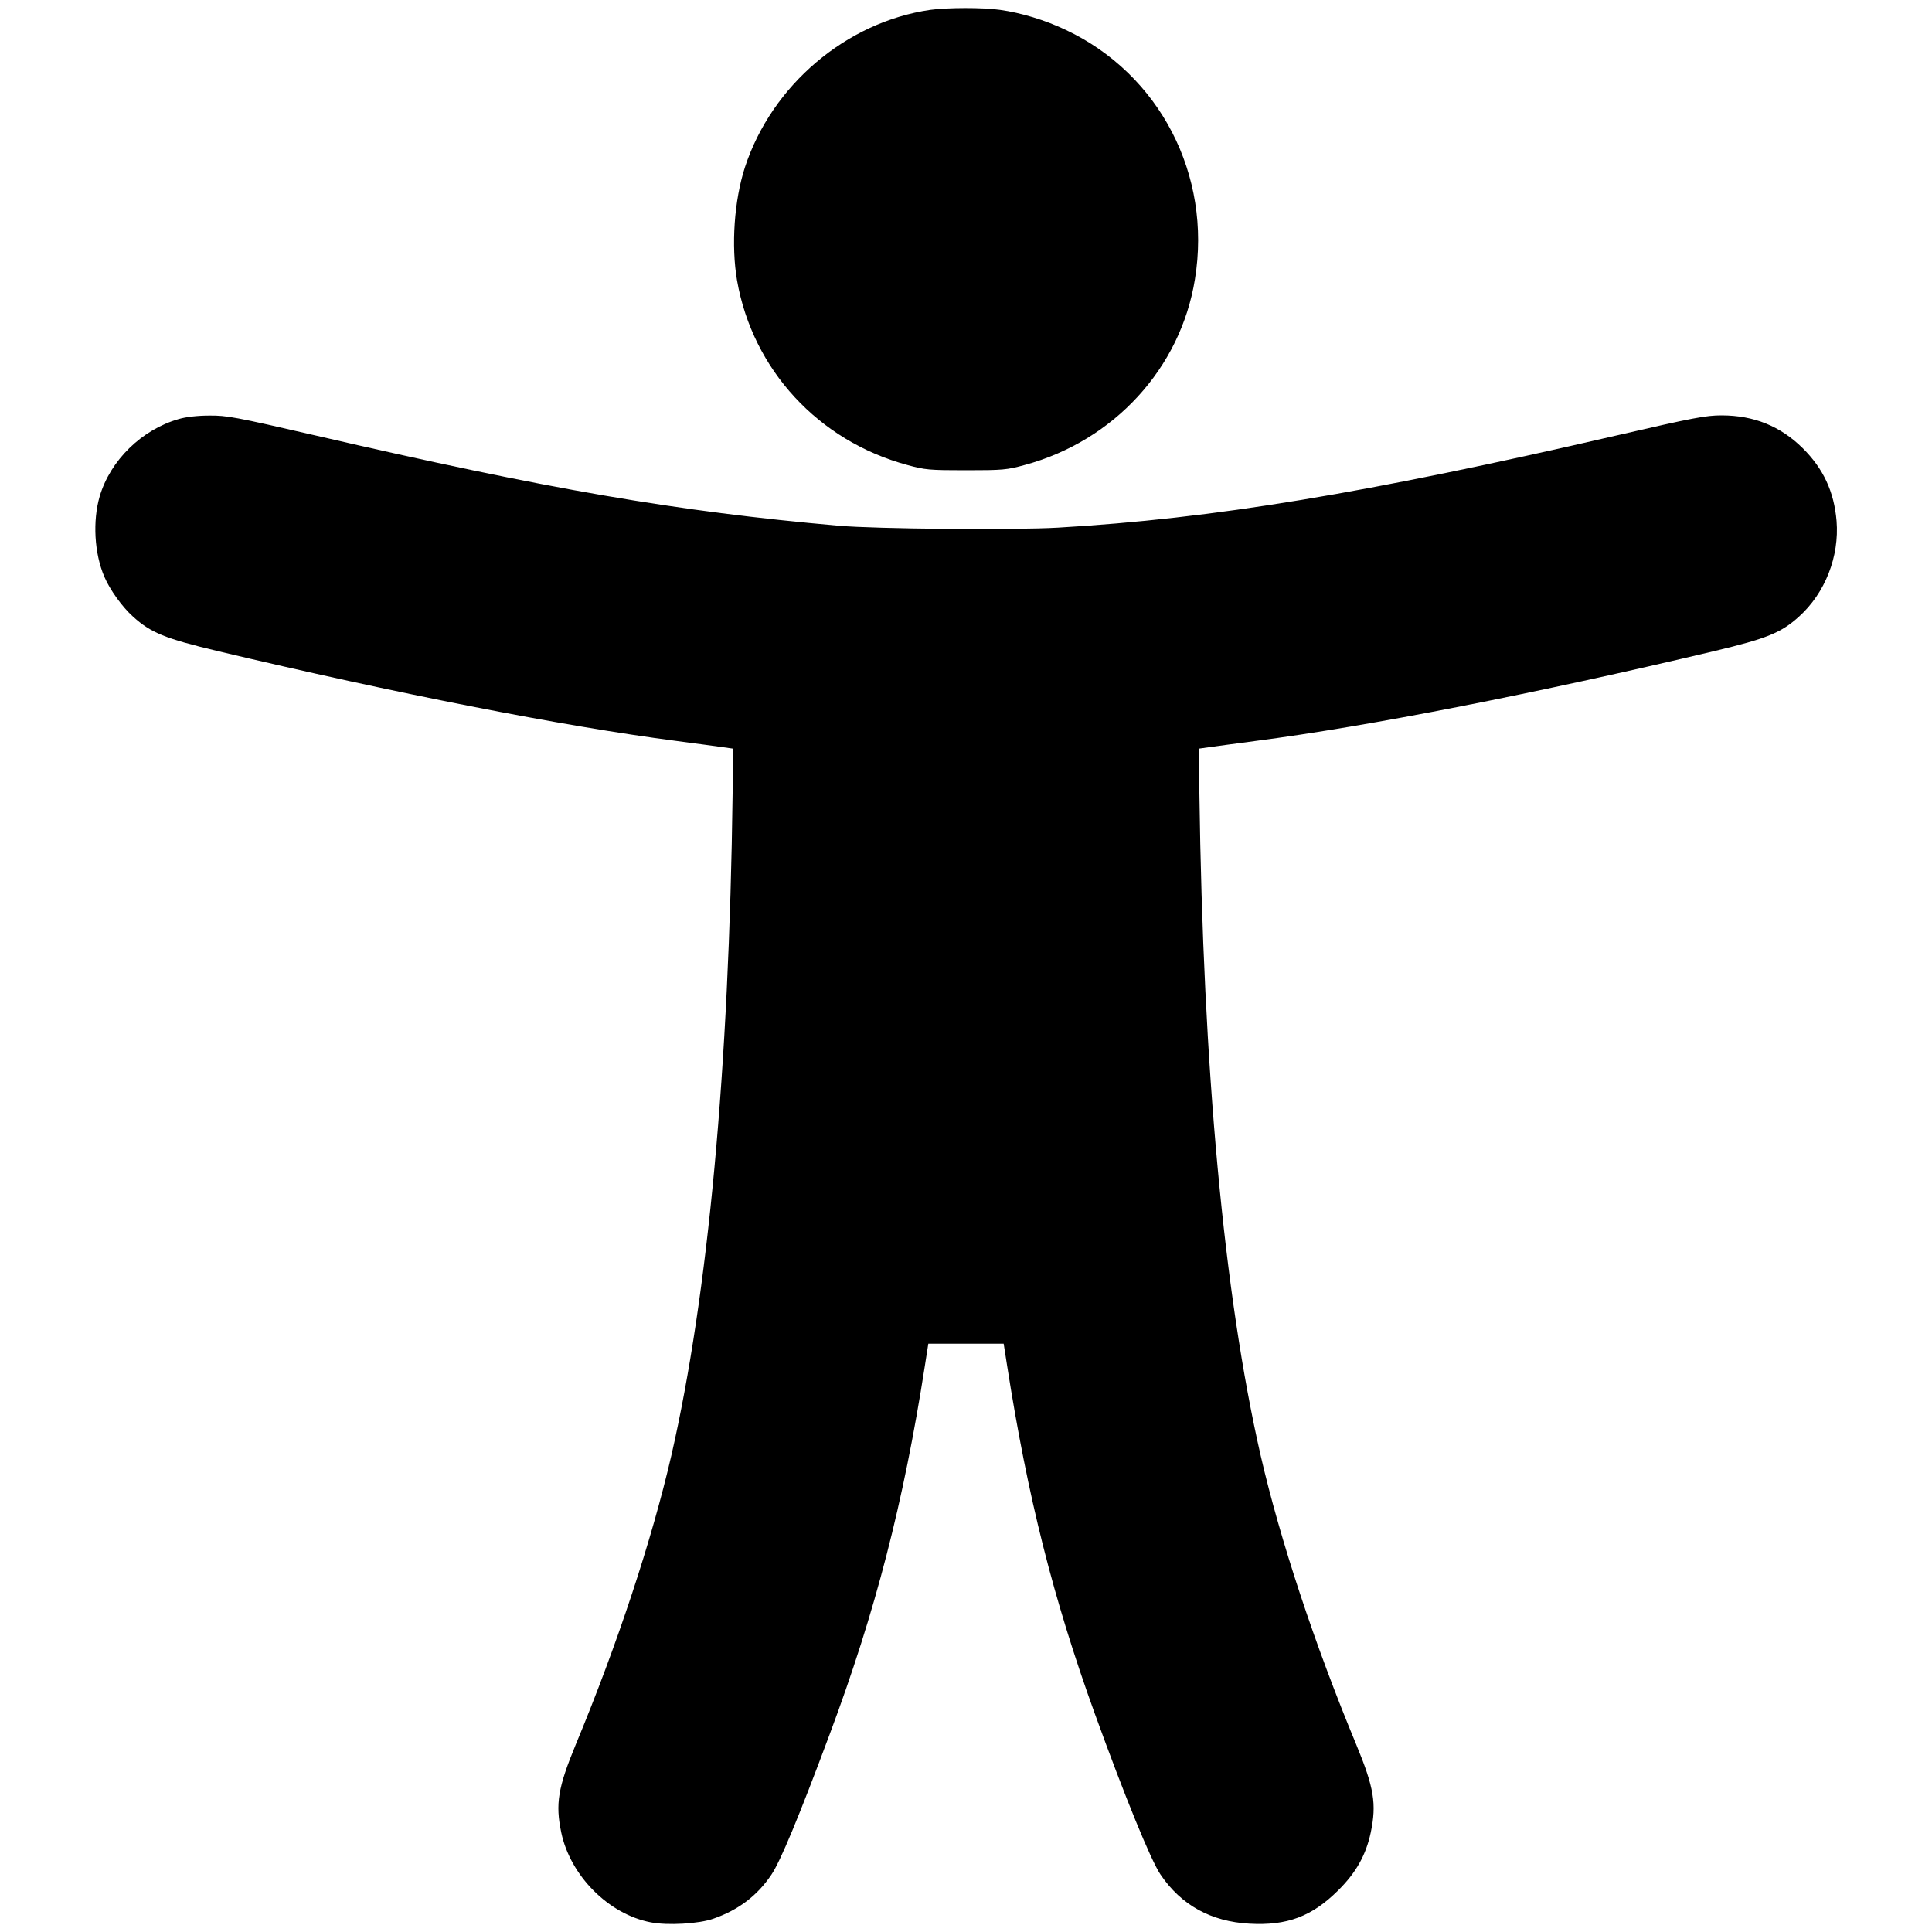 <?xml version="1.0" standalone="no"?>
<!DOCTYPE svg PUBLIC "-//W3C//DTD SVG 20010904//EN"
 "http://www.w3.org/TR/2001/REC-SVG-20010904/DTD/svg10.dtd">
<svg version="1.0" xmlns="http://www.w3.org/2000/svg"
 width="1000pt" height="1000pt" viewBox="0 0 1000 1000"
 preserveAspectRatio="xMidYMid meet">
<g transform="translate(0,1000) scale(0.1,-0.1)"
fill="#000000" stroke="none">
<path d="M4815 9949 c-435 -63 -820 -390 -959 -814 -56 -172 -72 -407 -41
-587 81 -462 422 -831 882 -955 91 -25 113 -27 303 -27 190 0 212 2 303 27
463 125 808 501 882 962 88 539 -182 1061 -668 1290 -107 51 -232 89 -341 104
-89 13 -274 12 -361 0z"/>
<path d="M925 7831 c-192 -55 -354 -214 -409 -400 -37 -127 -28 -295 24 -416
29 -68 93 -157 149 -207 92 -83 165 -113 438 -178 922 -219 1787 -389 2373
-465 107 -14 218 -29 245 -33 l50 -7 -3 -230 c-18 -1426 -127 -2598 -317
-3428 -101 -438 -279 -977 -495 -1497 -92 -223 -106 -307 -75 -455 47 -224
245 -423 463 -465 86 -17 250 -8 325 19 129 45 227 119 300 228 46 68 143 301
302 728 236 632 382 1198 492 1905 l18 115 195 0 195 0 18 -115 c106 -678 238
-1203 453 -1798 156 -431 291 -762 341 -835 107 -158 261 -243 460 -254 195
-11 323 37 459 172 93 92 144 183 169 300 31 148 17 232 -75 455 -216 520
-394 1059 -495 1497 -190 831 -298 2000 -317 3428 l-3 230 50 7 c28 4 138 19
245 33 586 76 1451 246 2373 465 273 65 346 95 438 178 136 122 210 312 195
496 -13 151 -68 270 -175 376 -115 114 -253 170 -420 170 -81 0 -146 -12 -544
-104 -1298 -300 -2086 -430 -2891 -477 -229 -13 -941 -7 -1136 10 -837 74
-1501 188 -2707 467 -416 96 -460 104 -550 103 -61 0 -121 -7 -158 -18z"/>
</g>
</svg>
